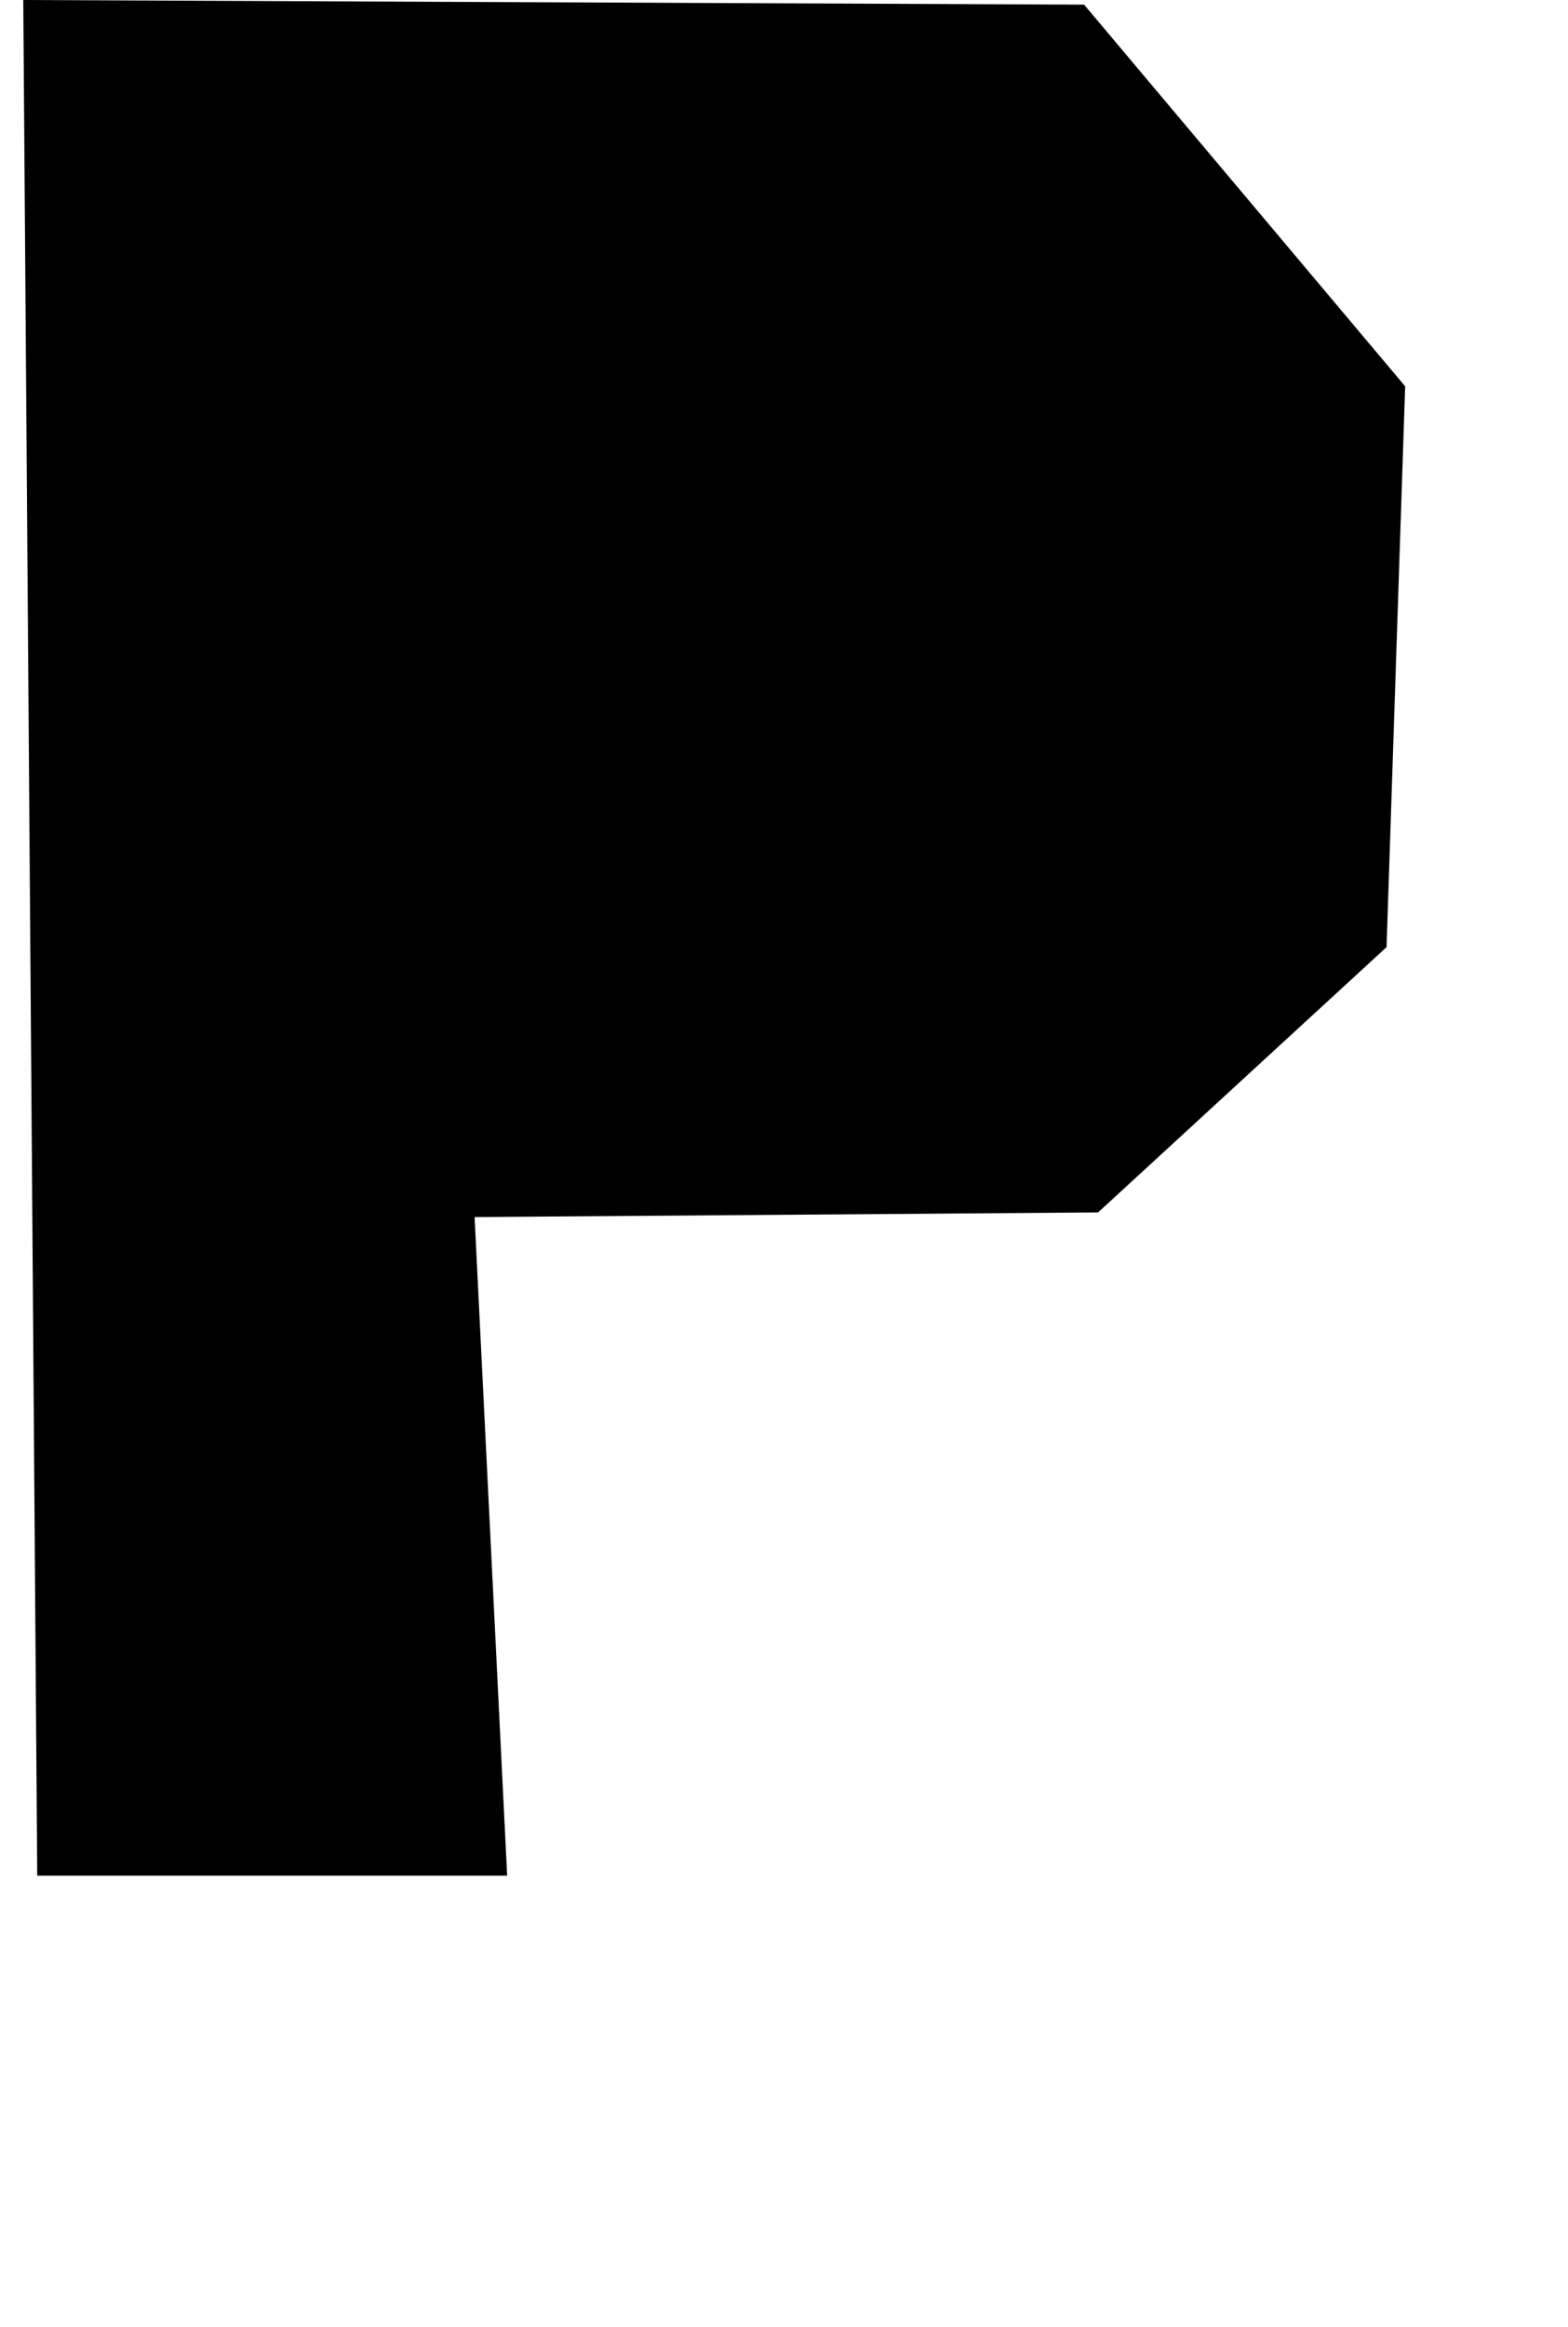 <?xml version="1.0" standalone="no"?>
<!DOCTYPE svg PUBLIC "-//W3C//DTD SVG 1.1//EN" "http://www.w3.org/Graphics/SVG/1.1/DTD/svg11.dtd" >
<svg xmlns="http://www.w3.org/2000/svg" xmlns:xlink="http://www.w3.org/1999/xlink" version="1.1" viewBox="-14 0 674 1000">
   <path fill="currentColor"
d="M-4 0l456 2l138 164l-8 241l-124 114l-268 2l14 283h-202z" />
</svg>
